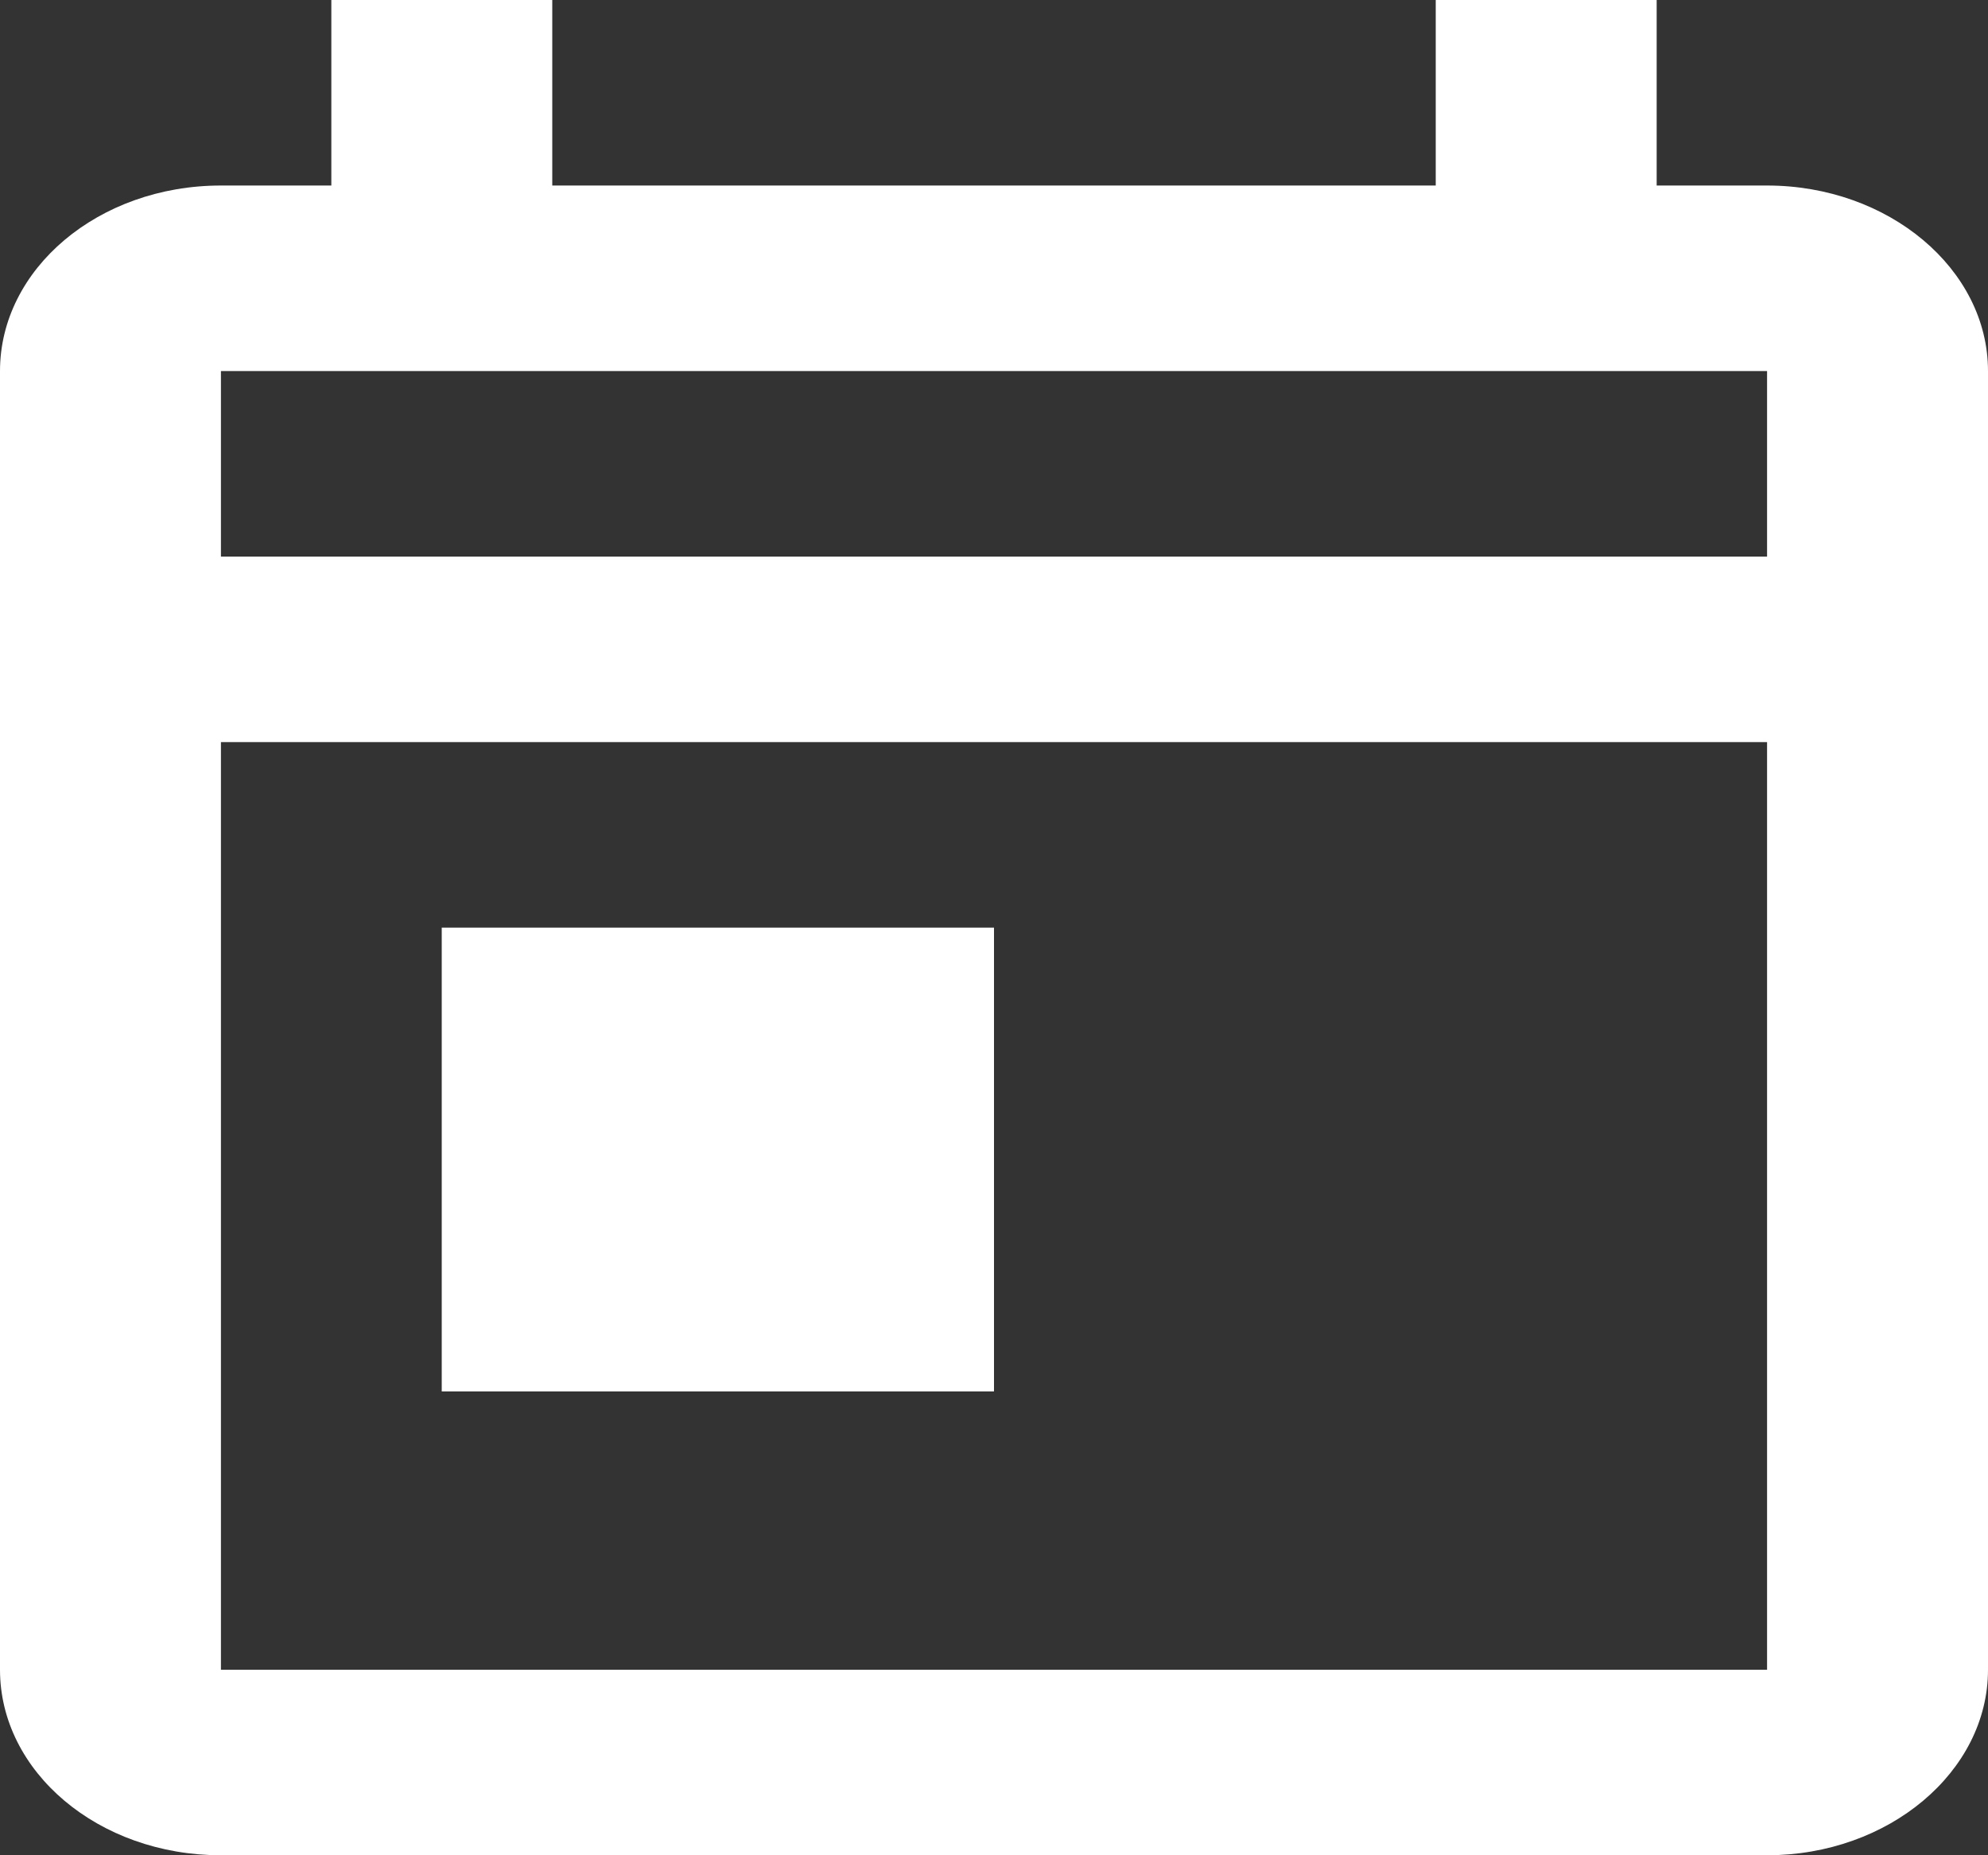 <svg width="15" height="14" viewBox="0 0 15 14" fill="none" xmlns="http://www.w3.org/2000/svg">
<rect x="0" y="0" width="15" height="14" fill="#333333" stroke="none"/>
<path d="M13.333 1.4H12.5V0H10.833V1.4H4.167V0H2.5V1.4H1.667C0.742 1.4 0 2.03 0 2.8V12.6C0 13.37 0.742 14 1.667 14H13.333C14.25 14 15 13.37 15 12.6V2.8C15 2.03 14.25 1.4 13.333 1.4ZM13.333 12.6H1.667V5.6H13.333V12.6ZM13.333 4.2H1.667V2.8H13.333V4.2ZM3.333 7H7.5V10.5H3.333V7Z" fill="white"/>
</svg>
